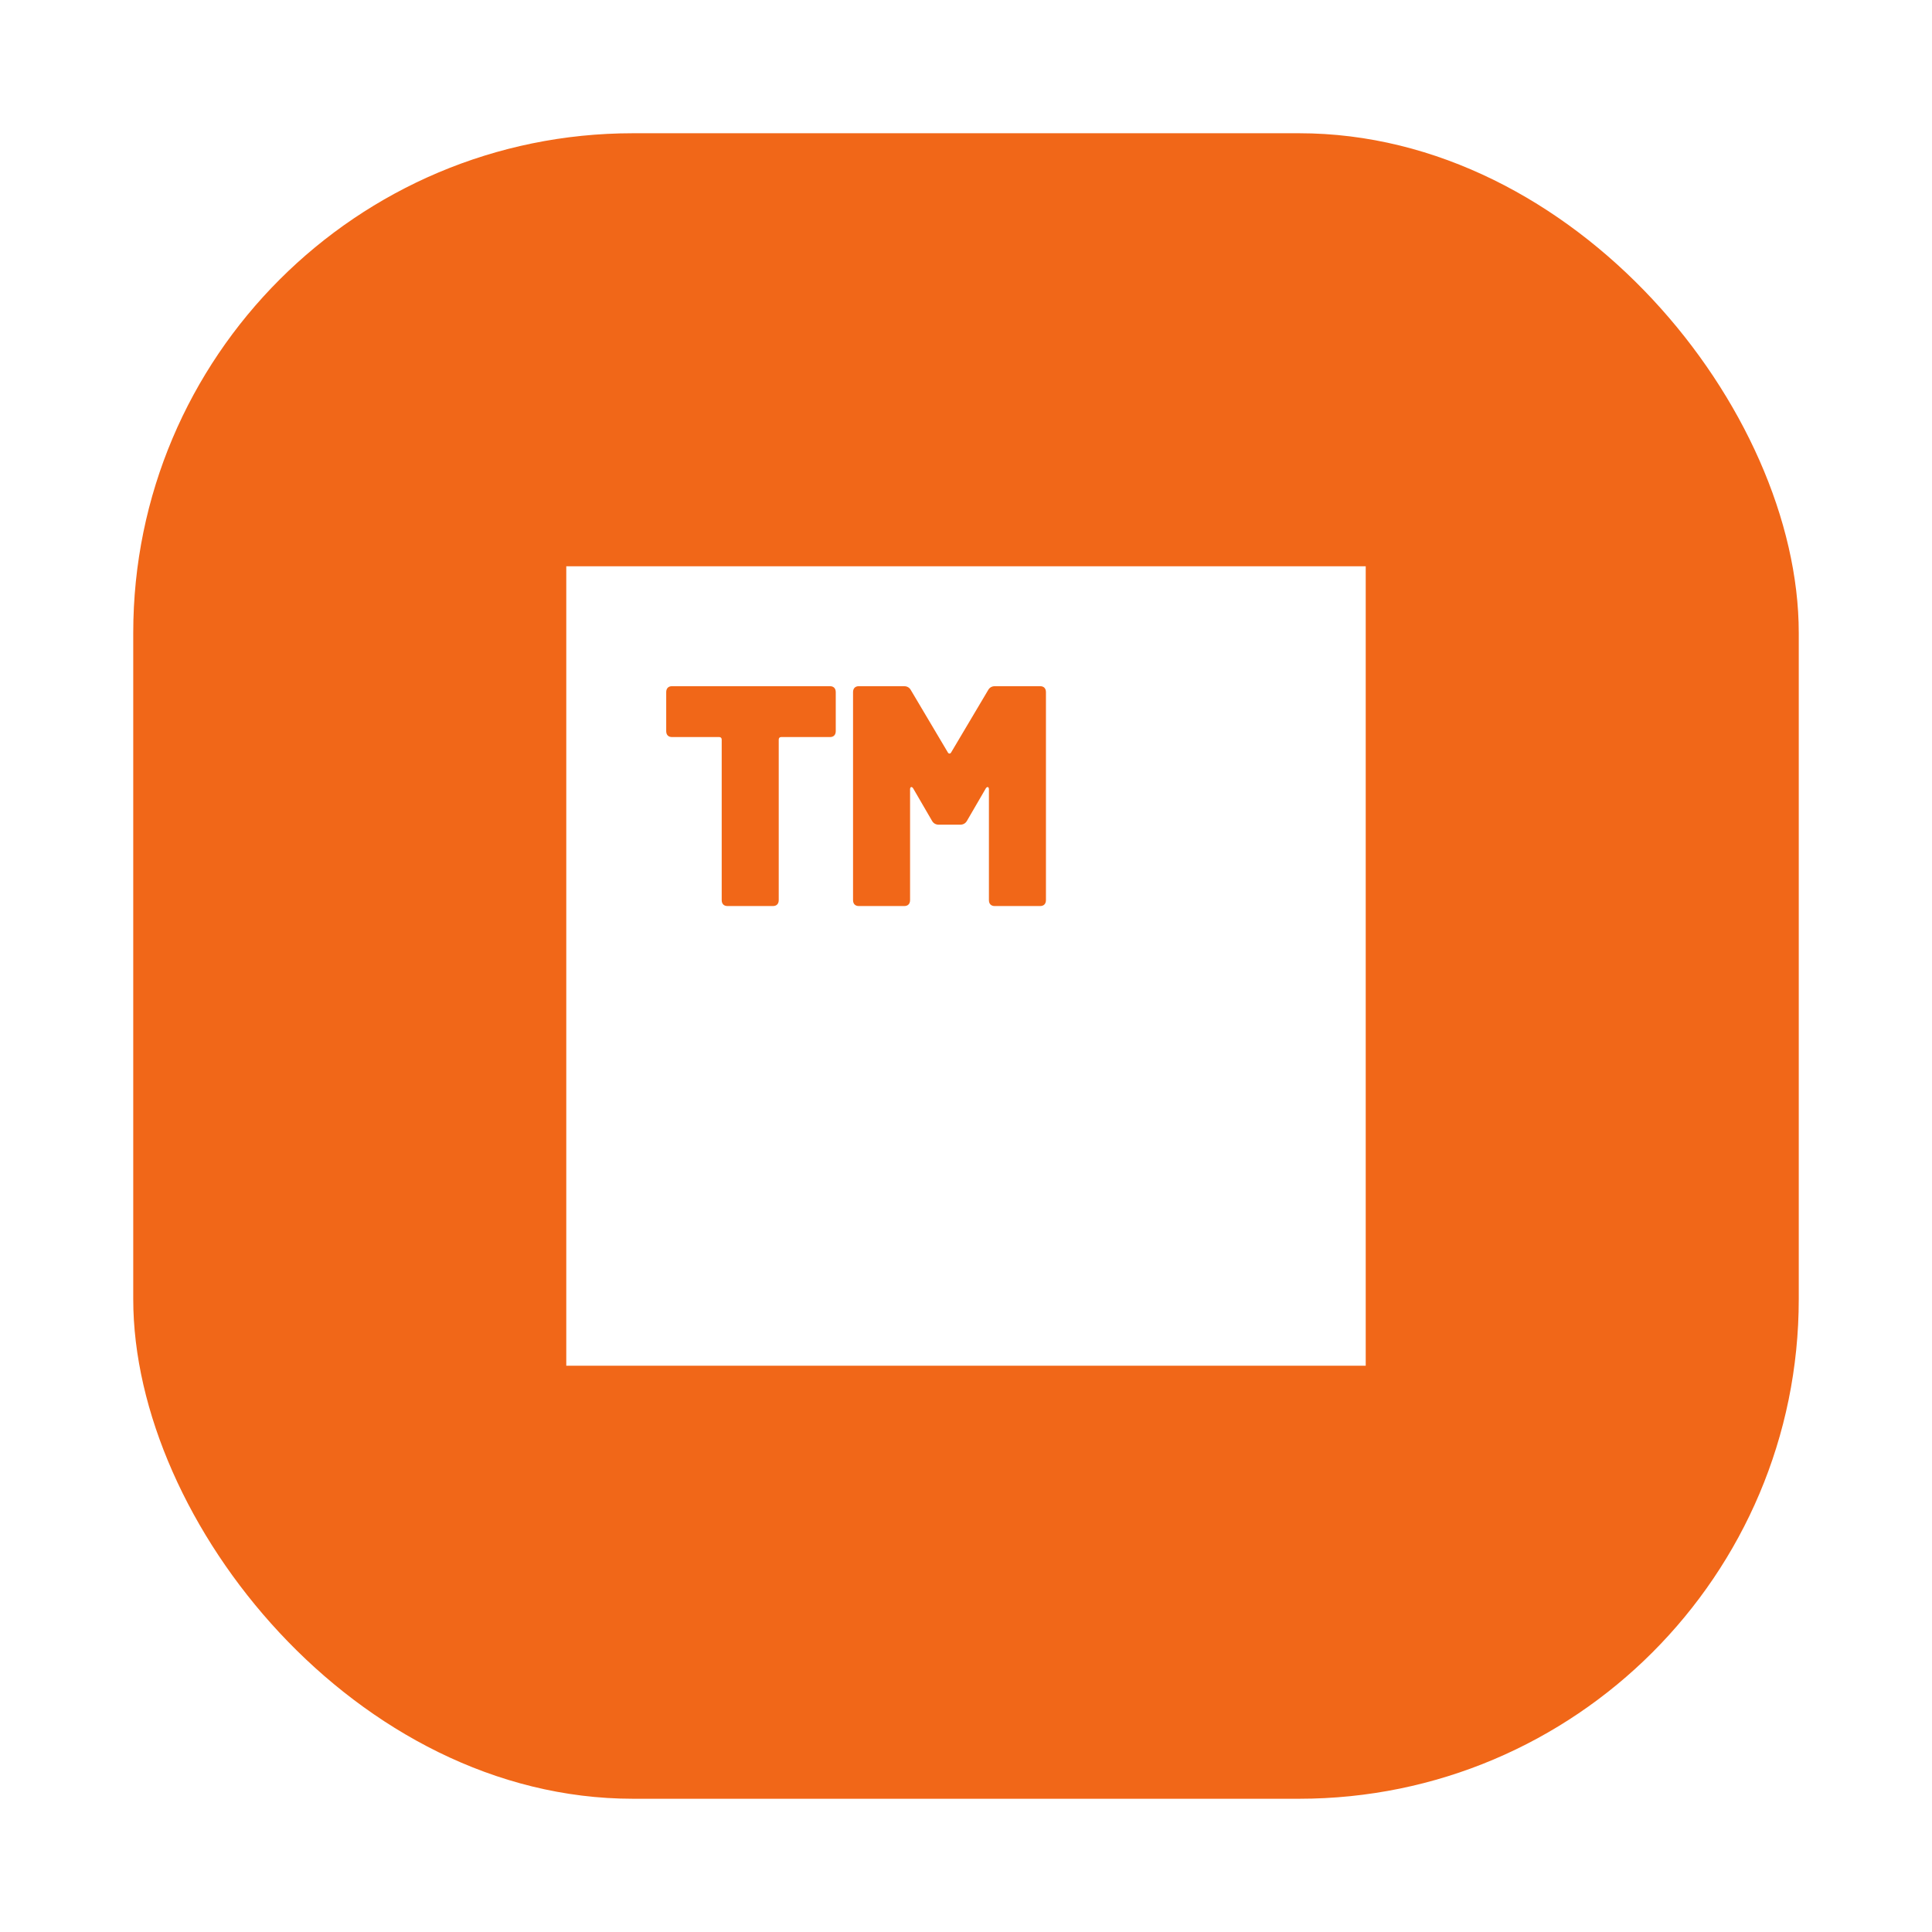 <svg width="58" height="58" viewBox="0 0 58 58" fill="none" xmlns="http://www.w3.org/2000/svg">
<g filter="url(#filter0_d_0_4603)">
<rect x="4" width="50" height="50" rx="15" fill="#F16718"/>
<rect x="17" y="13" width="24" height="24" fill="white"/>
<path fill-rule="evenodd" clip-rule="evenodd" d="M23.378 23.021C23.378 23.134 23.314 23.2 23.205 23.2H21.839C21.73 23.2 21.666 23.134 21.666 23.021V18.203C21.666 18.156 21.639 18.127 21.593 18.127H20.173C20.064 18.127 20 18.061 20 17.948V16.779C20 16.666 20.064 16.6 20.173 16.6H24.917C25.026 16.6 25.09 16.666 25.09 16.779V17.948C25.09 18.061 25.026 18.127 24.917 18.127H23.451C23.405 18.127 23.378 18.156 23.378 18.203V23.021ZM27.321 23.021C27.321 23.134 27.257 23.2 27.148 23.2H25.782C25.673 23.2 25.609 23.134 25.609 23.021V16.779C25.609 16.666 25.673 16.6 25.782 16.6H27.139C27.23 16.6 27.303 16.638 27.348 16.723L28.45 18.58C28.477 18.637 28.532 18.637 28.559 18.58L29.661 16.723C29.706 16.638 29.779 16.6 29.87 16.6H31.227C31.336 16.6 31.4 16.666 31.4 16.779V23.021C31.4 23.134 31.336 23.2 31.227 23.2H29.861C29.752 23.2 29.688 23.134 29.688 23.021V19.693C29.688 19.617 29.634 19.608 29.597 19.664L29.033 20.635C28.987 20.72 28.914 20.758 28.823 20.758H28.186C28.095 20.758 28.022 20.72 27.976 20.635L27.412 19.664C27.375 19.608 27.321 19.617 27.321 19.693V23.021Z" fill="#F16718"/>
</g>
<defs>
<filter id="filter0_d_0_4603" x="0" y="0" width="58" height="58" filterUnits="userSpaceOnUse" color-interpolation-filters="sRGB">
<feFlood flood-opacity="0" result="BackgroundImageFix"/>
<feColorMatrix in="SourceAlpha" type="matrix" values="0 0 0 0 0 0 0 0 0 0 0 0 0 0 0 0 0 0 127 0" result="hardAlpha"/>
<feOffset dy="4"/>
<feGaussianBlur stdDeviation="2"/>
<feComposite in2="hardAlpha" operator="out"/>
<feColorMatrix type="matrix" values="0 0 0 0 0 0 0 0 0 0 0 0 0 0 0 0 0 0 0.25 0"/>
<feBlend mode="normal" in2="BackgroundImageFix" result="effect1_dropShadow_0_4603"/>
<feBlend mode="normal" in="SourceGraphic" in2="effect1_dropShadow_0_4603" result="shape"/>
</filter>
</defs>
</svg>
